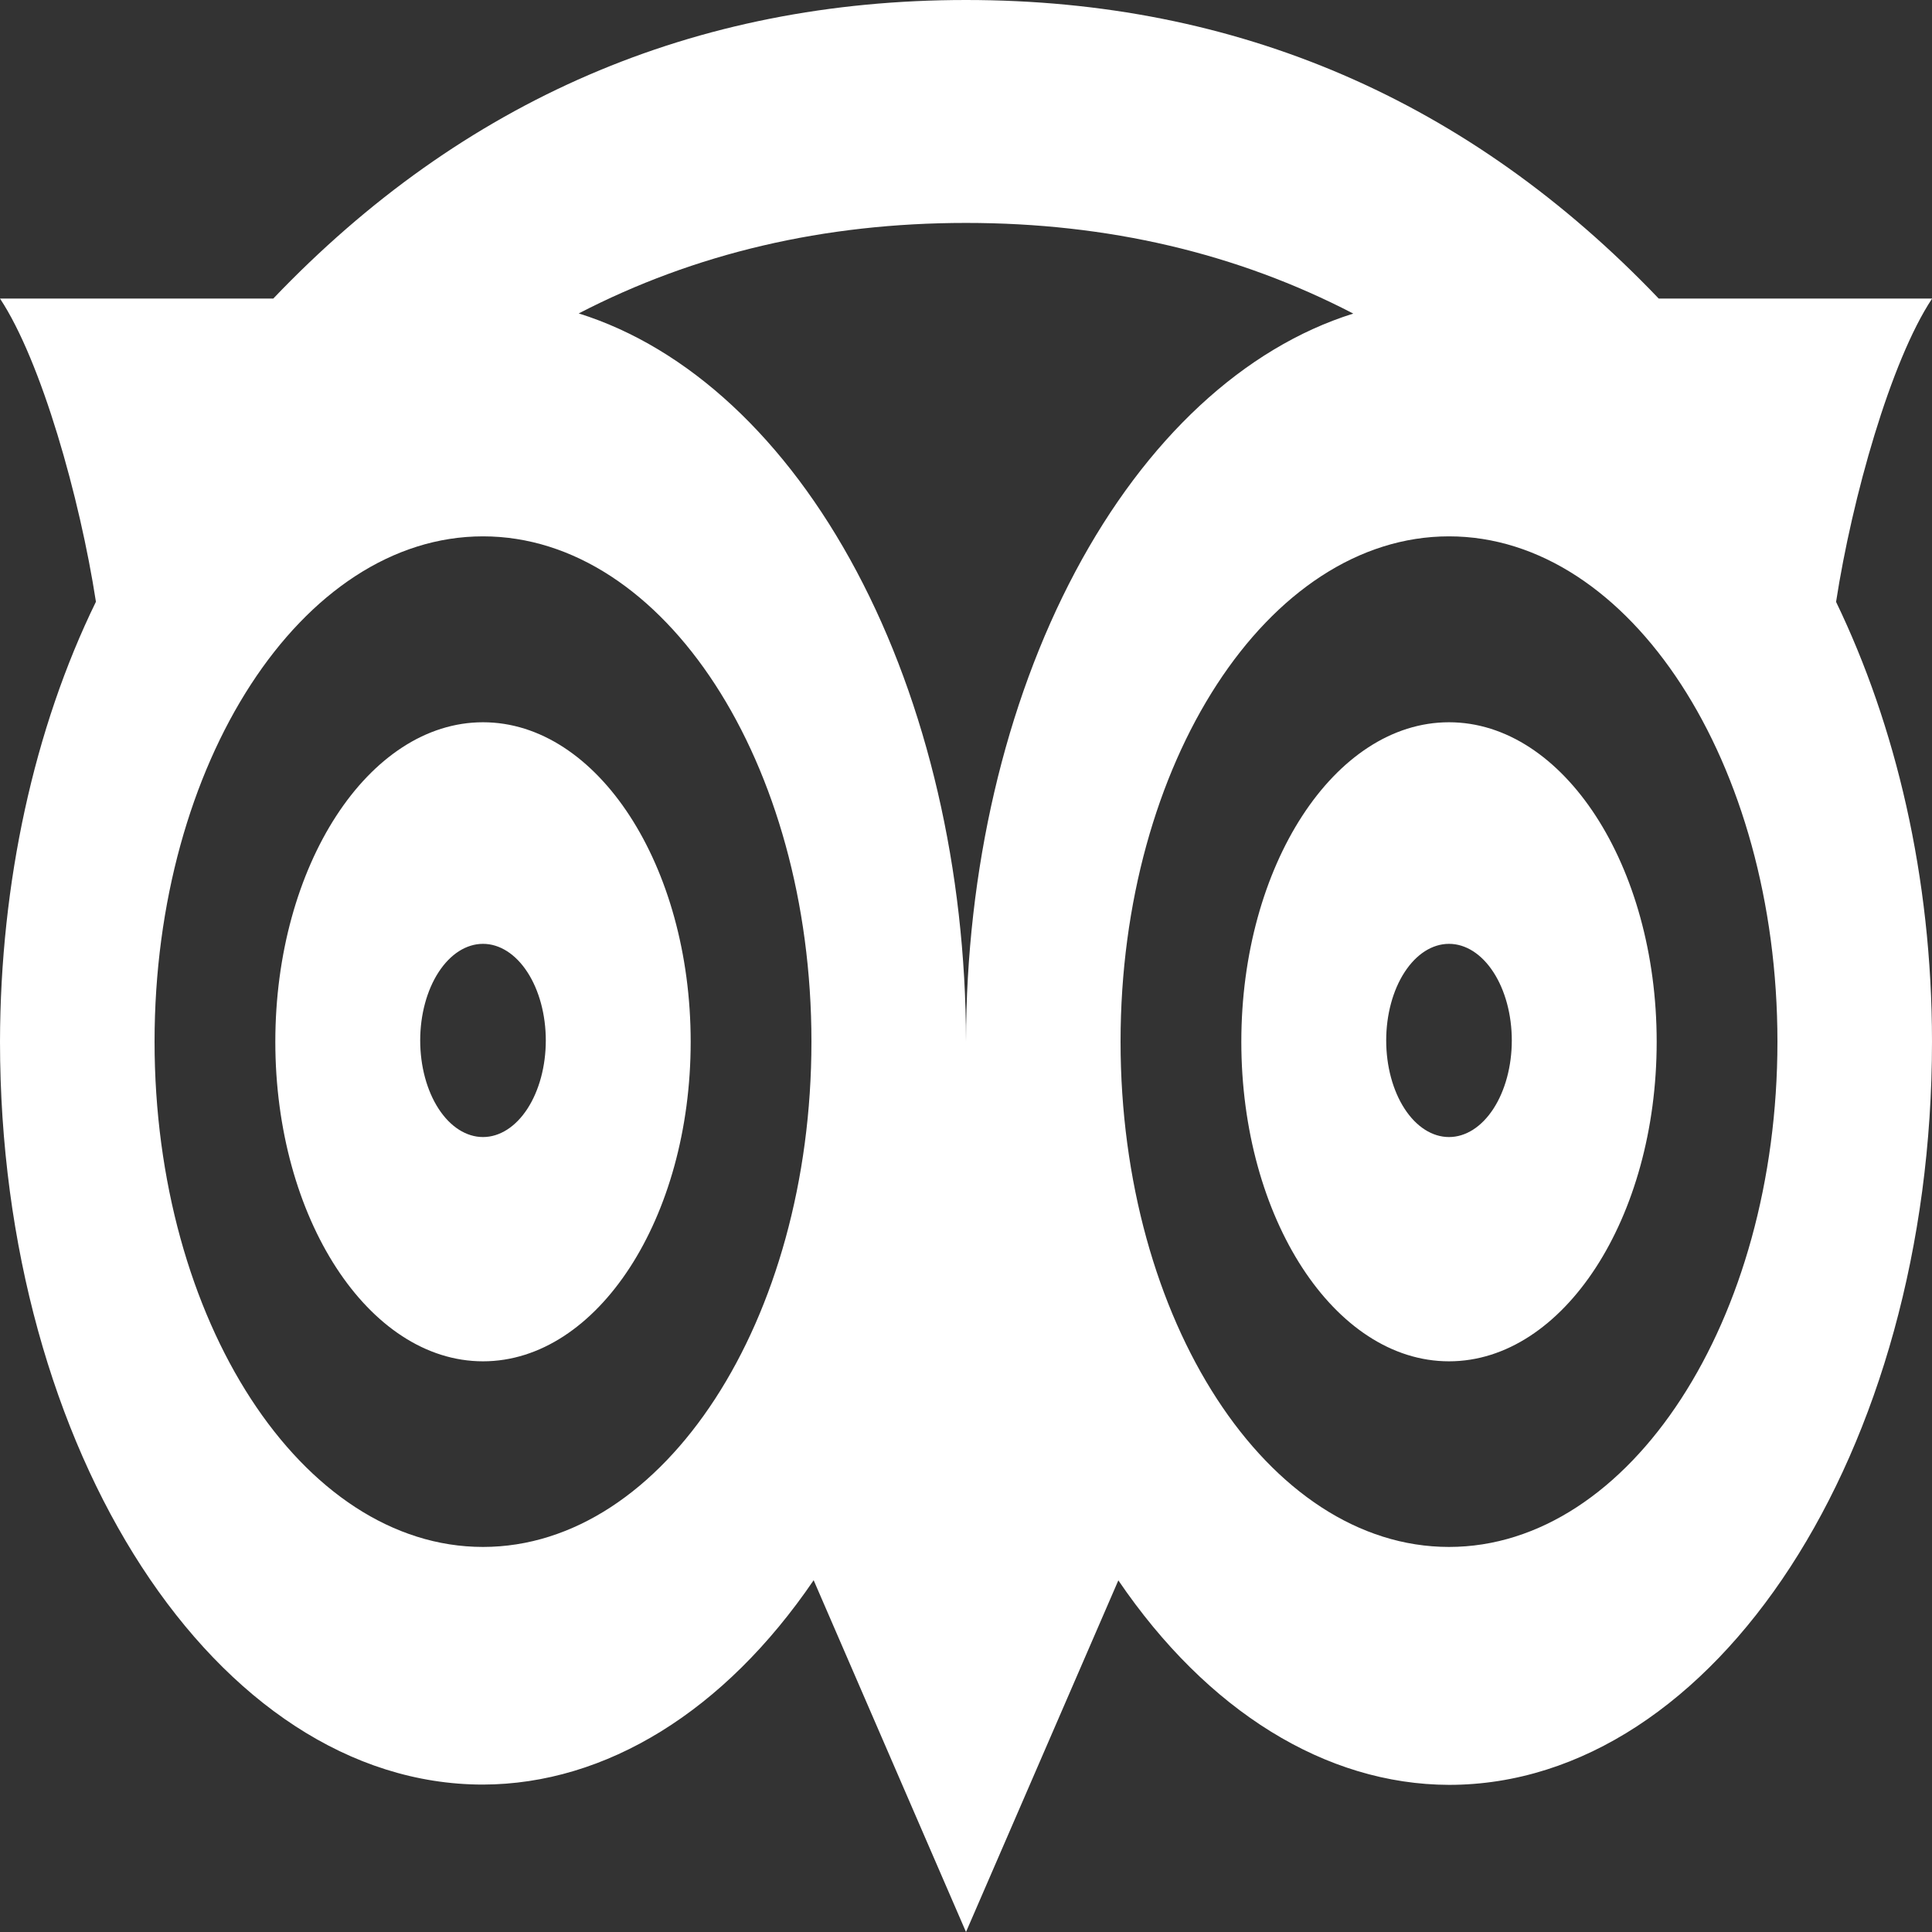<svg width="75" height="75" viewBox="0 0 75 75" fill="none" xmlns="http://www.w3.org/2000/svg">
<rect x="0" y="0" width="75" height="75" fill="#333333" stroke="none"/>
<path d="M75 11.59H64.391C57.041 3.894 48.049 0 37.5 0C26.951 0 17.955 3.894 10.609 11.59H0C1.605 14.014 3.101 19.321 3.724 23.36C1.319 28.284 0.013 34.272 0 40.431C0 56.337 8.411 69.277 18.75 69.277C23.532 69.264 28.127 66.424 31.586 61.344L37.5 75L43.414 61.35C46.872 66.432 51.468 69.274 56.25 69.288C66.589 69.288 75 56.348 75 40.442C75 34.027 73.586 28.154 71.276 23.365C71.899 19.327 73.395 14.019 75 11.596V11.59ZM18.75 60.052C11.719 60.052 6 51.254 6 40.437C6 29.619 11.719 20.821 18.75 20.821C25.781 20.821 31.5 29.619 31.5 40.437C31.5 51.254 25.781 60.052 18.75 60.052ZM37.5 40.437C37.494 33.782 35.994 27.334 33.255 22.183C30.516 17.033 26.705 13.495 22.466 12.167C26.981 9.831 31.988 8.654 37.5 8.654C43.013 8.654 48.019 9.831 52.534 12.173C48.296 13.5 44.486 17.037 41.747 22.185C39.008 27.333 37.508 33.778 37.5 40.431V40.437ZM56.25 60.052C49.219 60.052 43.5 51.254 43.5 40.437C43.5 29.619 49.219 20.821 56.25 20.821C63.281 20.821 69 29.619 69 40.437C69 51.254 63.281 60.052 56.25 60.052V60.052ZM18.75 28.038C14.306 28.038 10.688 33.6 10.688 40.442C10.688 47.285 14.306 52.846 18.75 52.846C23.194 52.846 26.812 47.285 26.812 40.442C26.812 33.6 23.194 28.038 18.75 28.038ZM18.75 44.14C18.104 44.14 17.483 43.745 17.026 43.042C16.569 42.339 16.312 41.385 16.312 40.39C16.312 39.396 16.569 38.442 17.026 37.739C17.483 37.035 18.104 36.64 18.75 36.64C19.396 36.64 20.017 37.035 20.474 37.739C20.931 38.442 21.188 39.396 21.188 40.39C21.188 41.385 20.931 42.339 20.474 43.042C20.017 43.745 19.396 44.14 18.75 44.14ZM56.25 28.038C51.806 28.038 48.188 33.6 48.188 40.442C48.188 47.285 51.806 52.846 56.25 52.846C60.694 52.846 64.312 47.285 64.312 40.442C64.312 33.6 60.694 28.038 56.25 28.038V28.038ZM56.25 44.14C55.603 44.14 54.983 43.745 54.526 43.042C54.069 42.339 53.812 41.385 53.812 40.39C53.812 39.396 54.069 38.442 54.526 37.739C54.983 37.035 55.603 36.64 56.25 36.64C56.897 36.64 57.517 37.035 57.974 37.739C58.431 38.442 58.688 39.396 58.688 40.39C58.688 41.385 58.431 42.339 57.974 43.042C57.517 43.745 56.897 44.14 56.25 44.14V44.14Z" fill="white"/>
</svg>
